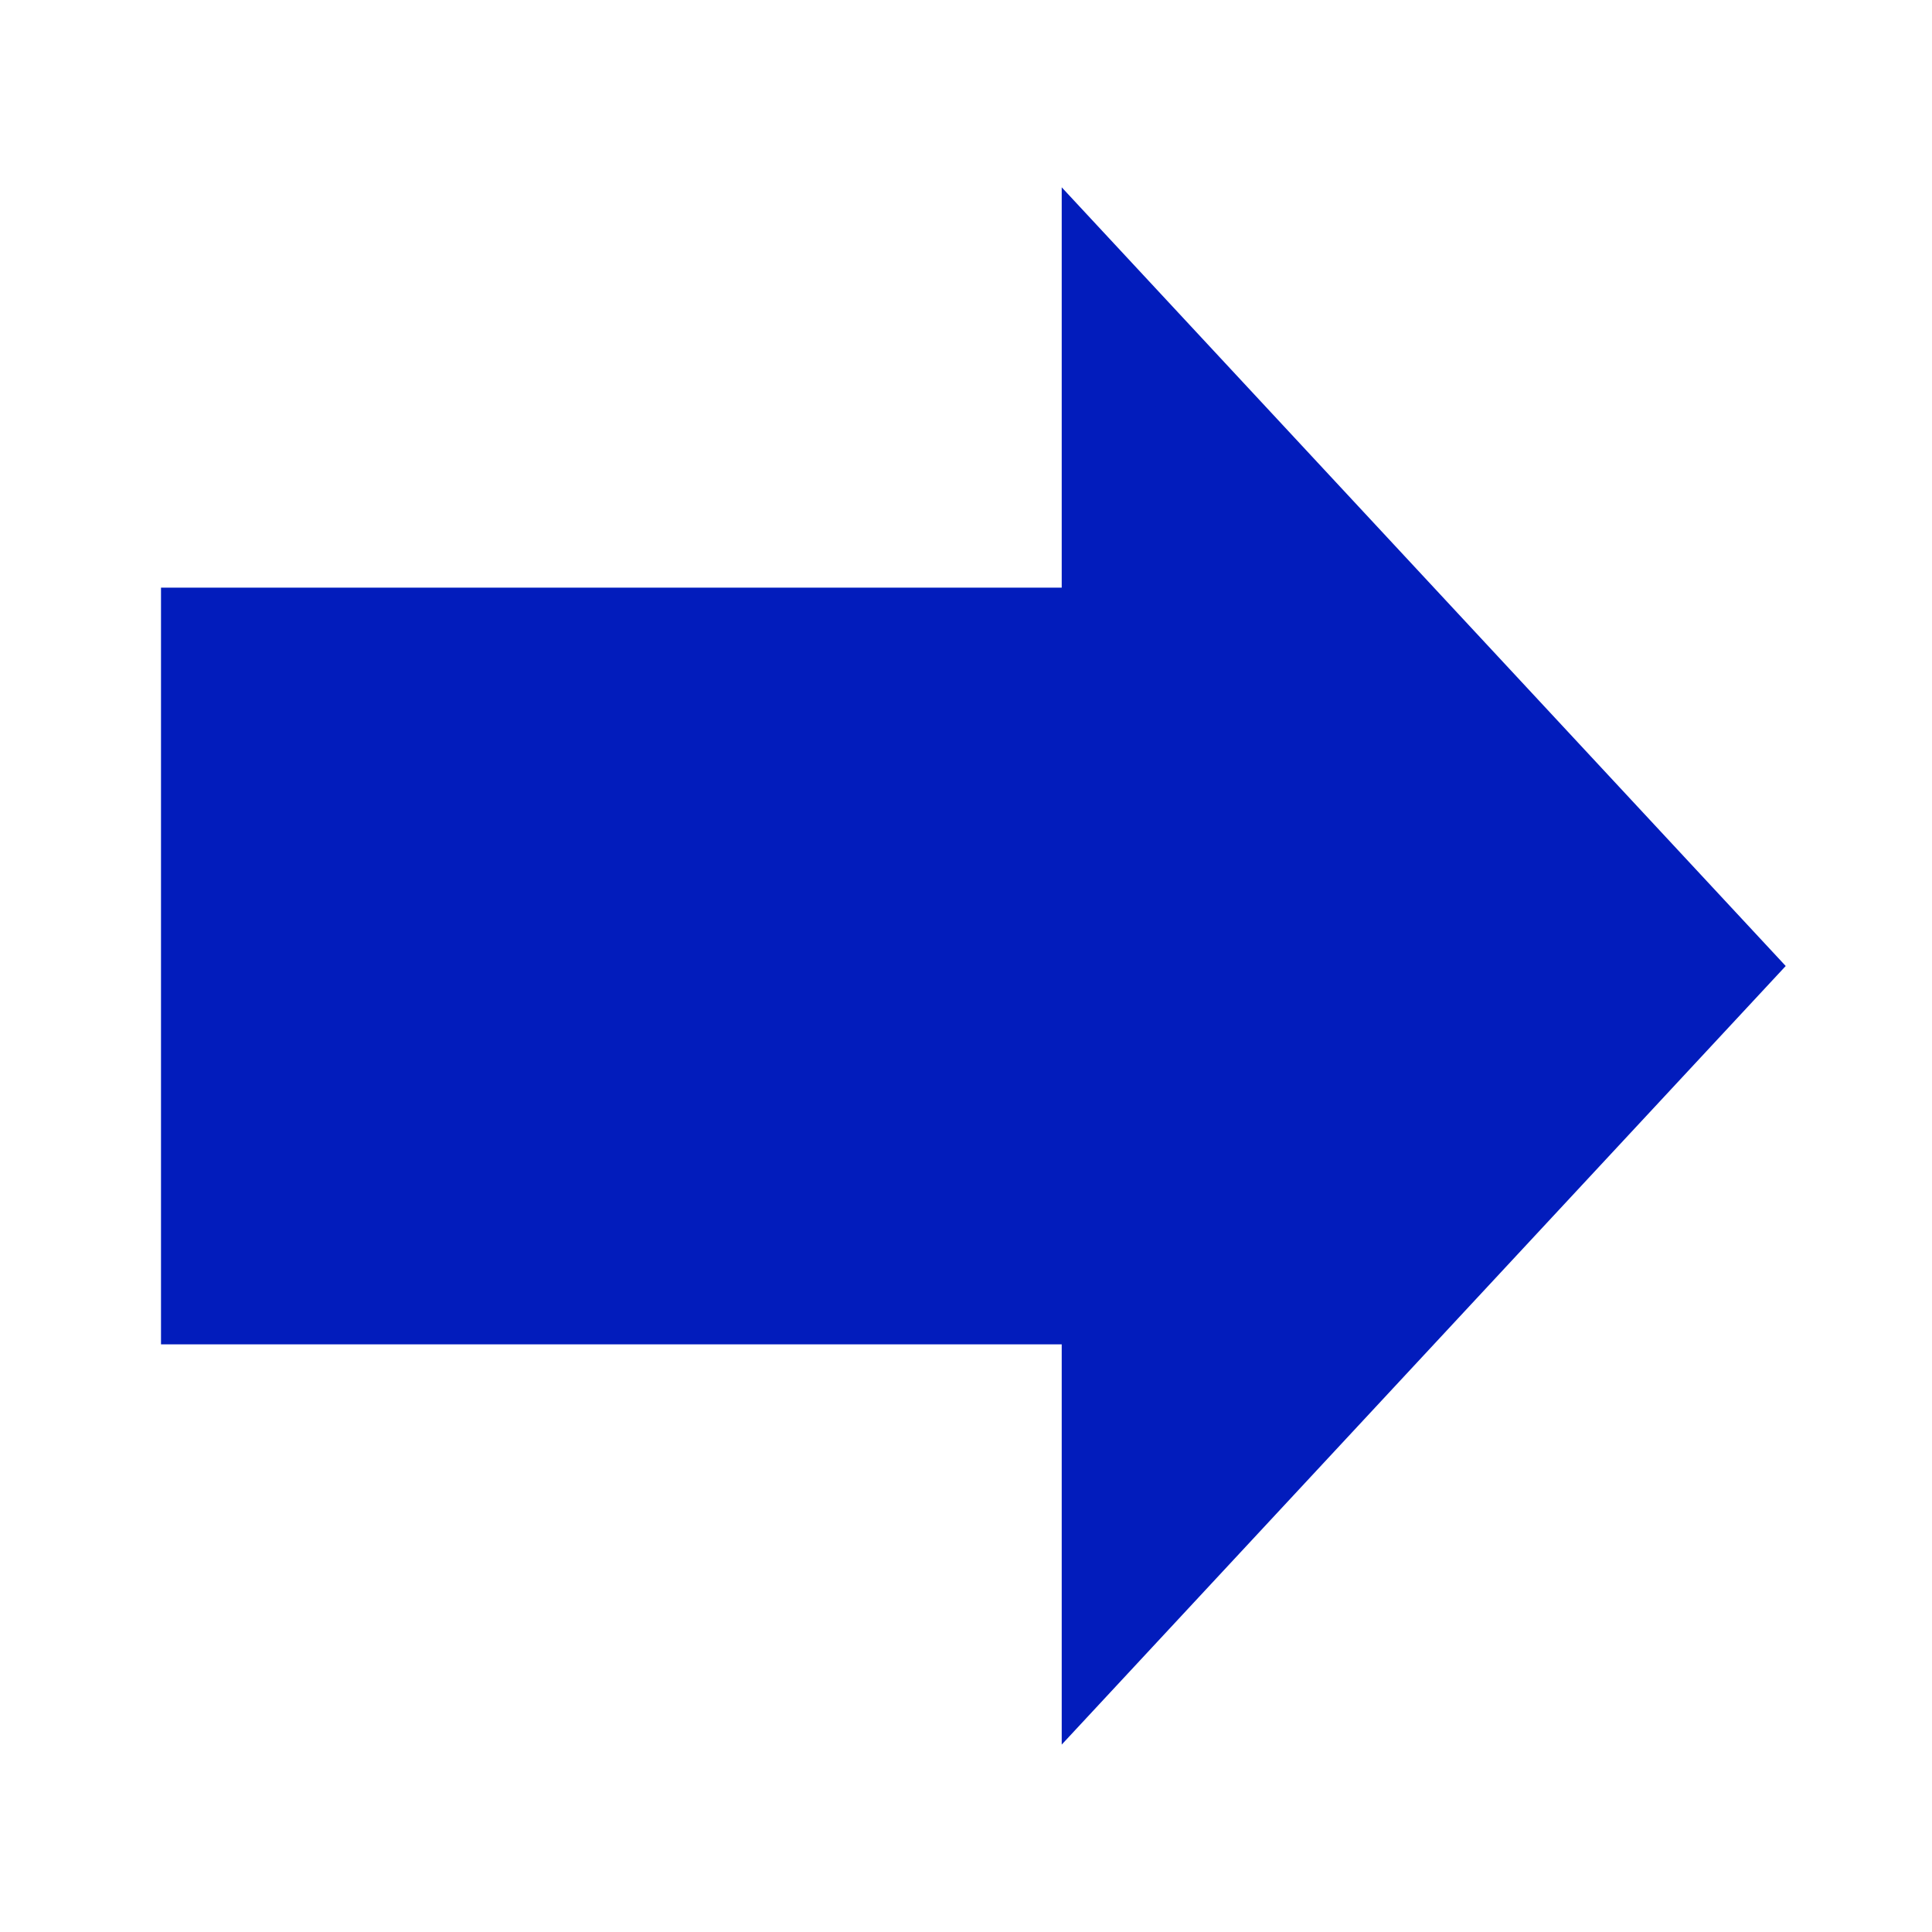 <svg enable-background="new 0 0 24 24" height="24px" version="1.1" viewBox="0 0 24 24" width="24px" x="0px" y="0px"> <g id="black_x5F_right_x5F_arrow">  <rect fill="#021cbc" height="8.4" stroke="#021cbc" width="12.491" x="2.5" y="7.8"/>  <polygon fill="#021cbc" points="21.5,12 13.689,3.599 13.689,20.4  " stroke="#021cbc"/> </g></svg>